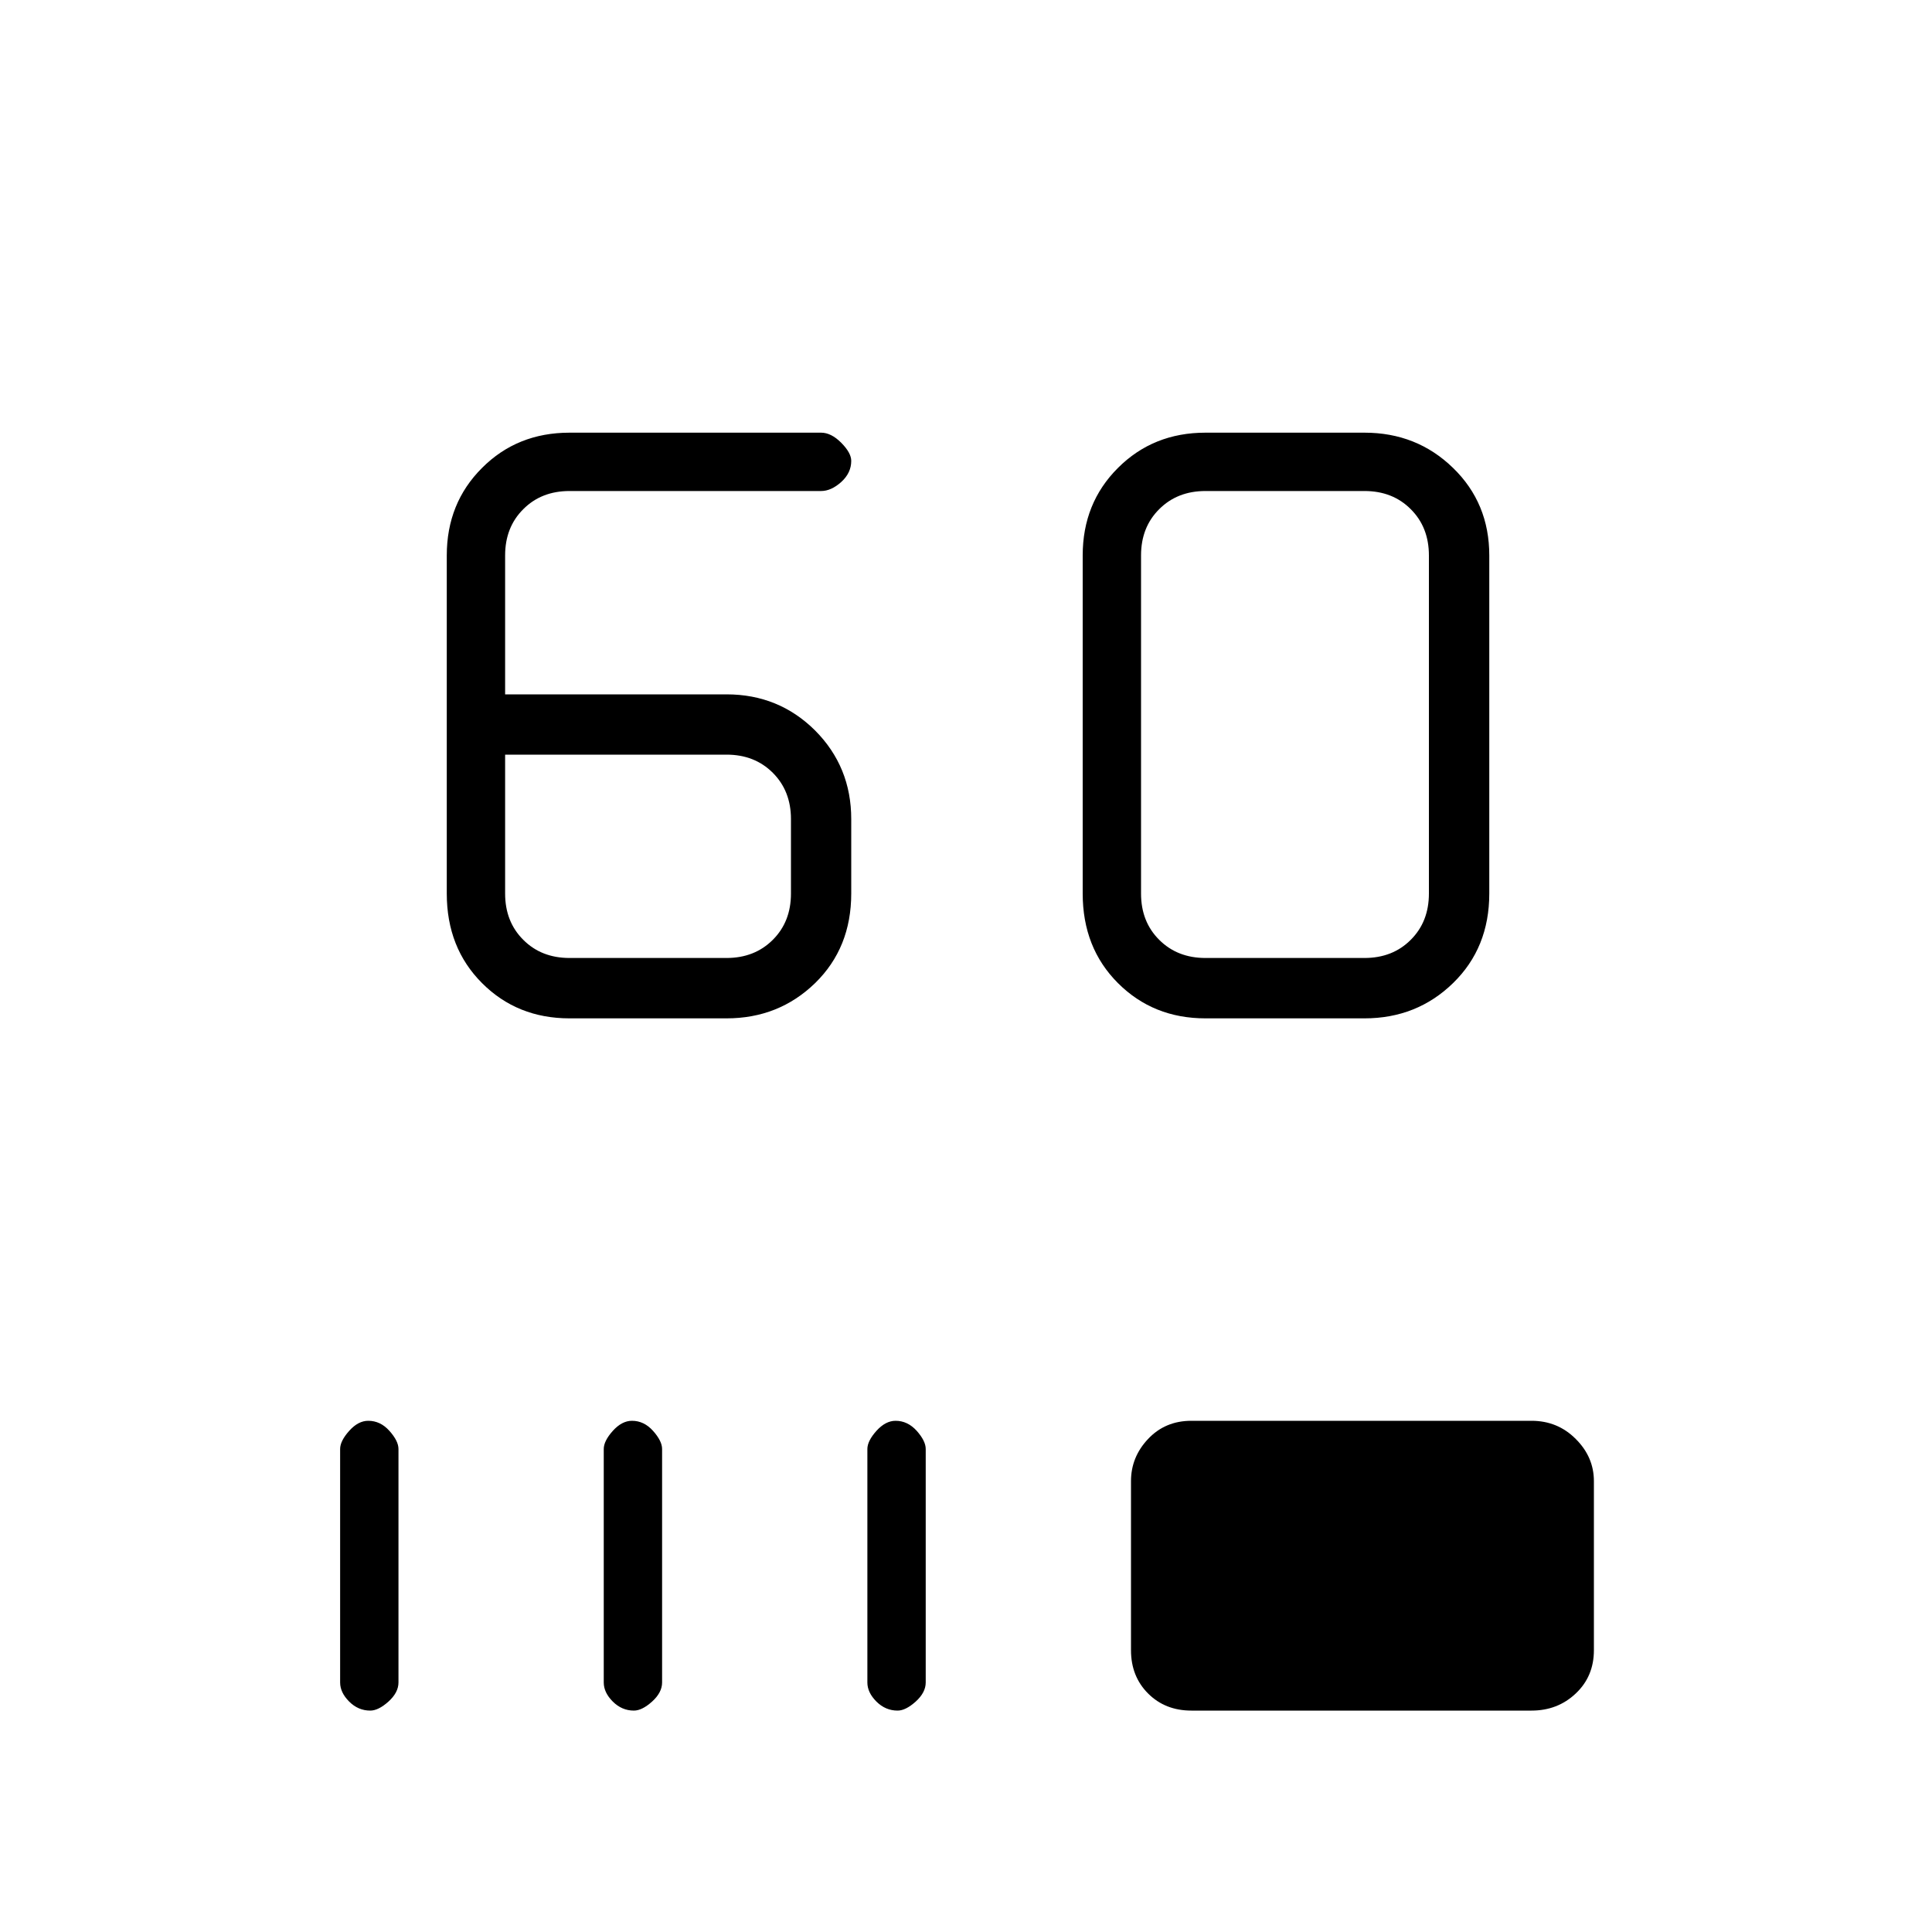 <svg xmlns="http://www.w3.org/2000/svg" height="20" width="20"><path d="M5.896 10.542Q5.354 10.542 4.99 10.177Q4.625 9.812 4.625 9.25V5.75Q4.625 5.208 4.99 4.844Q5.354 4.479 5.896 4.479H8.5Q8.604 4.479 8.708 4.583Q8.812 4.688 8.812 4.771Q8.812 4.896 8.708 4.99Q8.604 5.083 8.5 5.083H5.896Q5.604 5.083 5.417 5.271Q5.229 5.458 5.229 5.75V7.188H7.521Q8.062 7.188 8.438 7.562Q8.812 7.938 8.812 8.479V9.25Q8.812 9.812 8.438 10.177Q8.062 10.542 7.521 10.542ZM5.229 7.812V9.25Q5.229 9.542 5.417 9.729Q5.604 9.917 5.896 9.917H7.521Q7.812 9.917 8 9.729Q8.188 9.542 8.188 9.25V8.479Q8.188 8.188 8 8Q7.812 7.812 7.521 7.812ZM12.479 10.542Q11.938 10.542 11.573 10.177Q11.208 9.812 11.208 9.25V5.75Q11.208 5.208 11.573 4.844Q11.938 4.479 12.479 4.479H14.125Q14.667 4.479 15.042 4.844Q15.417 5.208 15.417 5.75V9.25Q15.417 9.812 15.042 10.177Q14.667 10.542 14.125 10.542ZM14.125 9.917Q14.417 9.917 14.604 9.729Q14.792 9.542 14.792 9.25V5.75Q14.792 5.458 14.604 5.271Q14.417 5.083 14.125 5.083H12.479Q12.188 5.083 12 5.271Q11.812 5.458 11.812 5.75V9.25Q11.812 9.542 12 9.729Q12.188 9.917 12.479 9.917ZM3.833 17.708Q3.708 17.708 3.615 17.615Q3.521 17.521 3.521 17.417V15Q3.521 14.917 3.615 14.812Q3.708 14.708 3.812 14.708Q3.938 14.708 4.031 14.812Q4.125 14.917 4.125 15V17.417Q4.125 17.521 4.021 17.615Q3.917 17.708 3.833 17.708ZM6.562 17.708Q6.438 17.708 6.344 17.615Q6.25 17.521 6.25 17.417V15Q6.25 14.917 6.344 14.812Q6.438 14.708 6.542 14.708Q6.667 14.708 6.76 14.812Q6.854 14.917 6.854 15V17.417Q6.854 17.521 6.75 17.615Q6.646 17.708 6.562 17.708ZM9.292 17.708Q9.167 17.708 9.073 17.615Q8.979 17.521 8.979 17.417V15Q8.979 14.917 9.073 14.812Q9.167 14.708 9.271 14.708Q9.396 14.708 9.49 14.812Q9.583 14.917 9.583 15V17.417Q9.583 17.521 9.479 17.615Q9.375 17.708 9.292 17.708ZM12.333 17.708Q12.062 17.708 11.885 17.531Q11.708 17.354 11.708 17.083V15.333Q11.708 15.083 11.885 14.896Q12.062 14.708 12.333 14.708H15.854Q16.125 14.708 16.312 14.896Q16.5 15.083 16.5 15.333V17.083Q16.5 17.354 16.312 17.531Q16.125 17.708 15.854 17.708Z"/></svg>